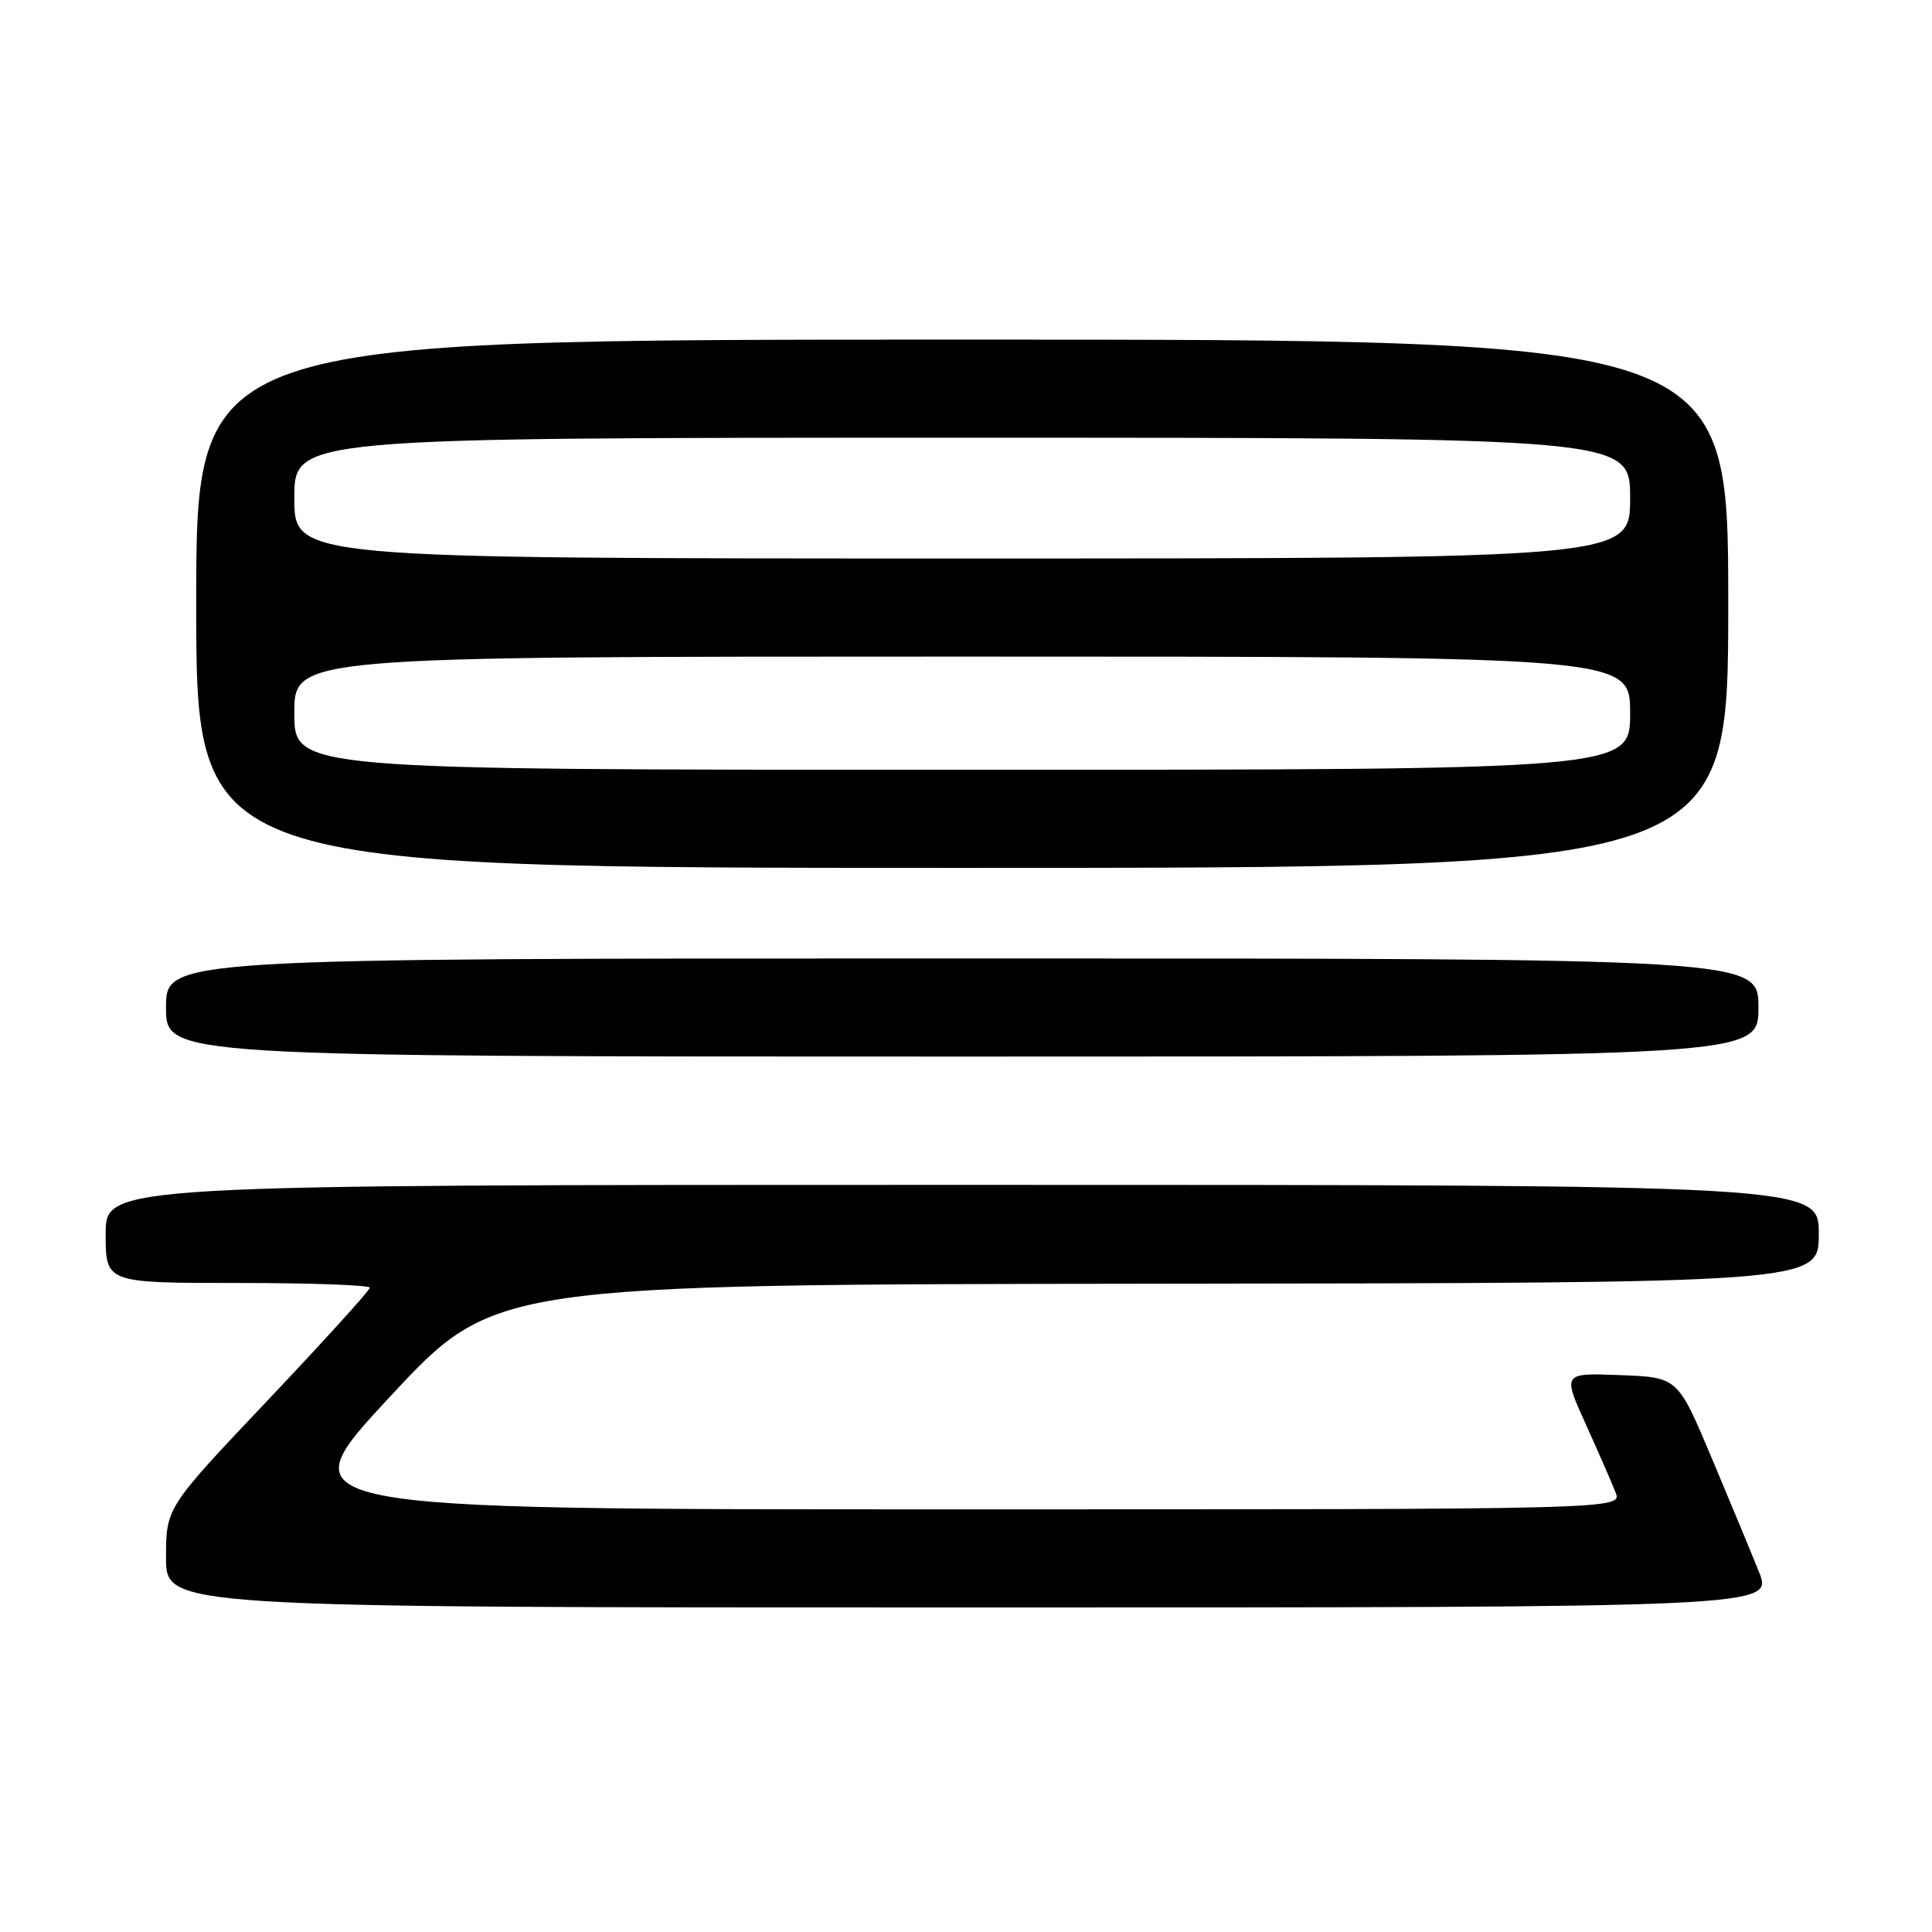 <?xml version="1.0" encoding="UTF-8" standalone="no"?>
<!DOCTYPE svg PUBLIC "-//W3C//DTD SVG 1.1//EN" "http://www.w3.org/Graphics/SVG/1.1/DTD/svg11.dtd" >
<svg xmlns="http://www.w3.org/2000/svg" xmlns:xlink="http://www.w3.org/1999/xlink" version="1.1" viewBox="0 0 256 256">
 <g >
 <path fill="currentColor"
d=" M 233.06 208.25 C 232.01 205.64 229.16 198.78 226.73 193.00 C 222.30 182.50 222.30 182.50 214.68 182.21 C 207.05 181.92 207.05 181.92 210.12 188.71 C 211.81 192.44 213.59 196.51 214.07 197.75 C 214.95 200.00 214.95 200.00 126.37 200.00 C 37.79 200.00 37.79 200.00 51.65 185.10 C 65.50 170.20 65.50 170.20 153.25 170.10 C 241.00 170.00 241.00 170.00 241.00 163.50 C 241.00 157.00 241.00 157.00 127.50 157.00 C 14.00 157.00 14.00 157.00 14.00 163.50 C 14.00 170.00 14.00 170.00 31.50 170.00 C 41.12 170.00 49.00 170.28 49.00 170.63 C 49.00 170.98 42.92 177.68 35.50 185.52 C 22.00 199.77 22.00 199.77 22.00 206.39 C 22.00 213.00 22.00 213.00 128.49 213.00 C 234.97 213.00 234.97 213.00 233.06 208.25 Z  M 233.00 133.50 C 233.00 127.00 233.00 127.00 127.50 127.00 C 22.00 127.00 22.00 127.00 22.00 133.50 C 22.00 140.00 22.00 140.00 127.50 140.00 C 233.00 140.00 233.00 140.00 233.00 133.50 Z  M 229.00 80.00 C 229.00 45.00 229.00 45.00 127.50 45.00 C 26.00 45.00 26.00 45.00 26.00 80.00 C 26.00 115.00 26.00 115.00 127.50 115.00 C 229.00 115.00 229.00 115.00 229.00 80.00 Z  M 39.00 94.50 C 39.00 87.00 39.00 87.00 127.50 87.00 C 216.00 87.00 216.00 87.00 216.00 94.50 C 216.00 102.00 216.00 102.00 127.50 102.00 C 39.00 102.00 39.00 102.00 39.00 94.50 Z  M 39.00 66.00 C 39.00 58.00 39.00 58.00 127.50 58.00 C 216.00 58.00 216.00 58.00 216.00 66.00 C 216.00 74.00 216.00 74.00 127.50 74.00 C 39.00 74.00 39.00 74.00 39.00 66.00 Z "/>
</g>
</svg>